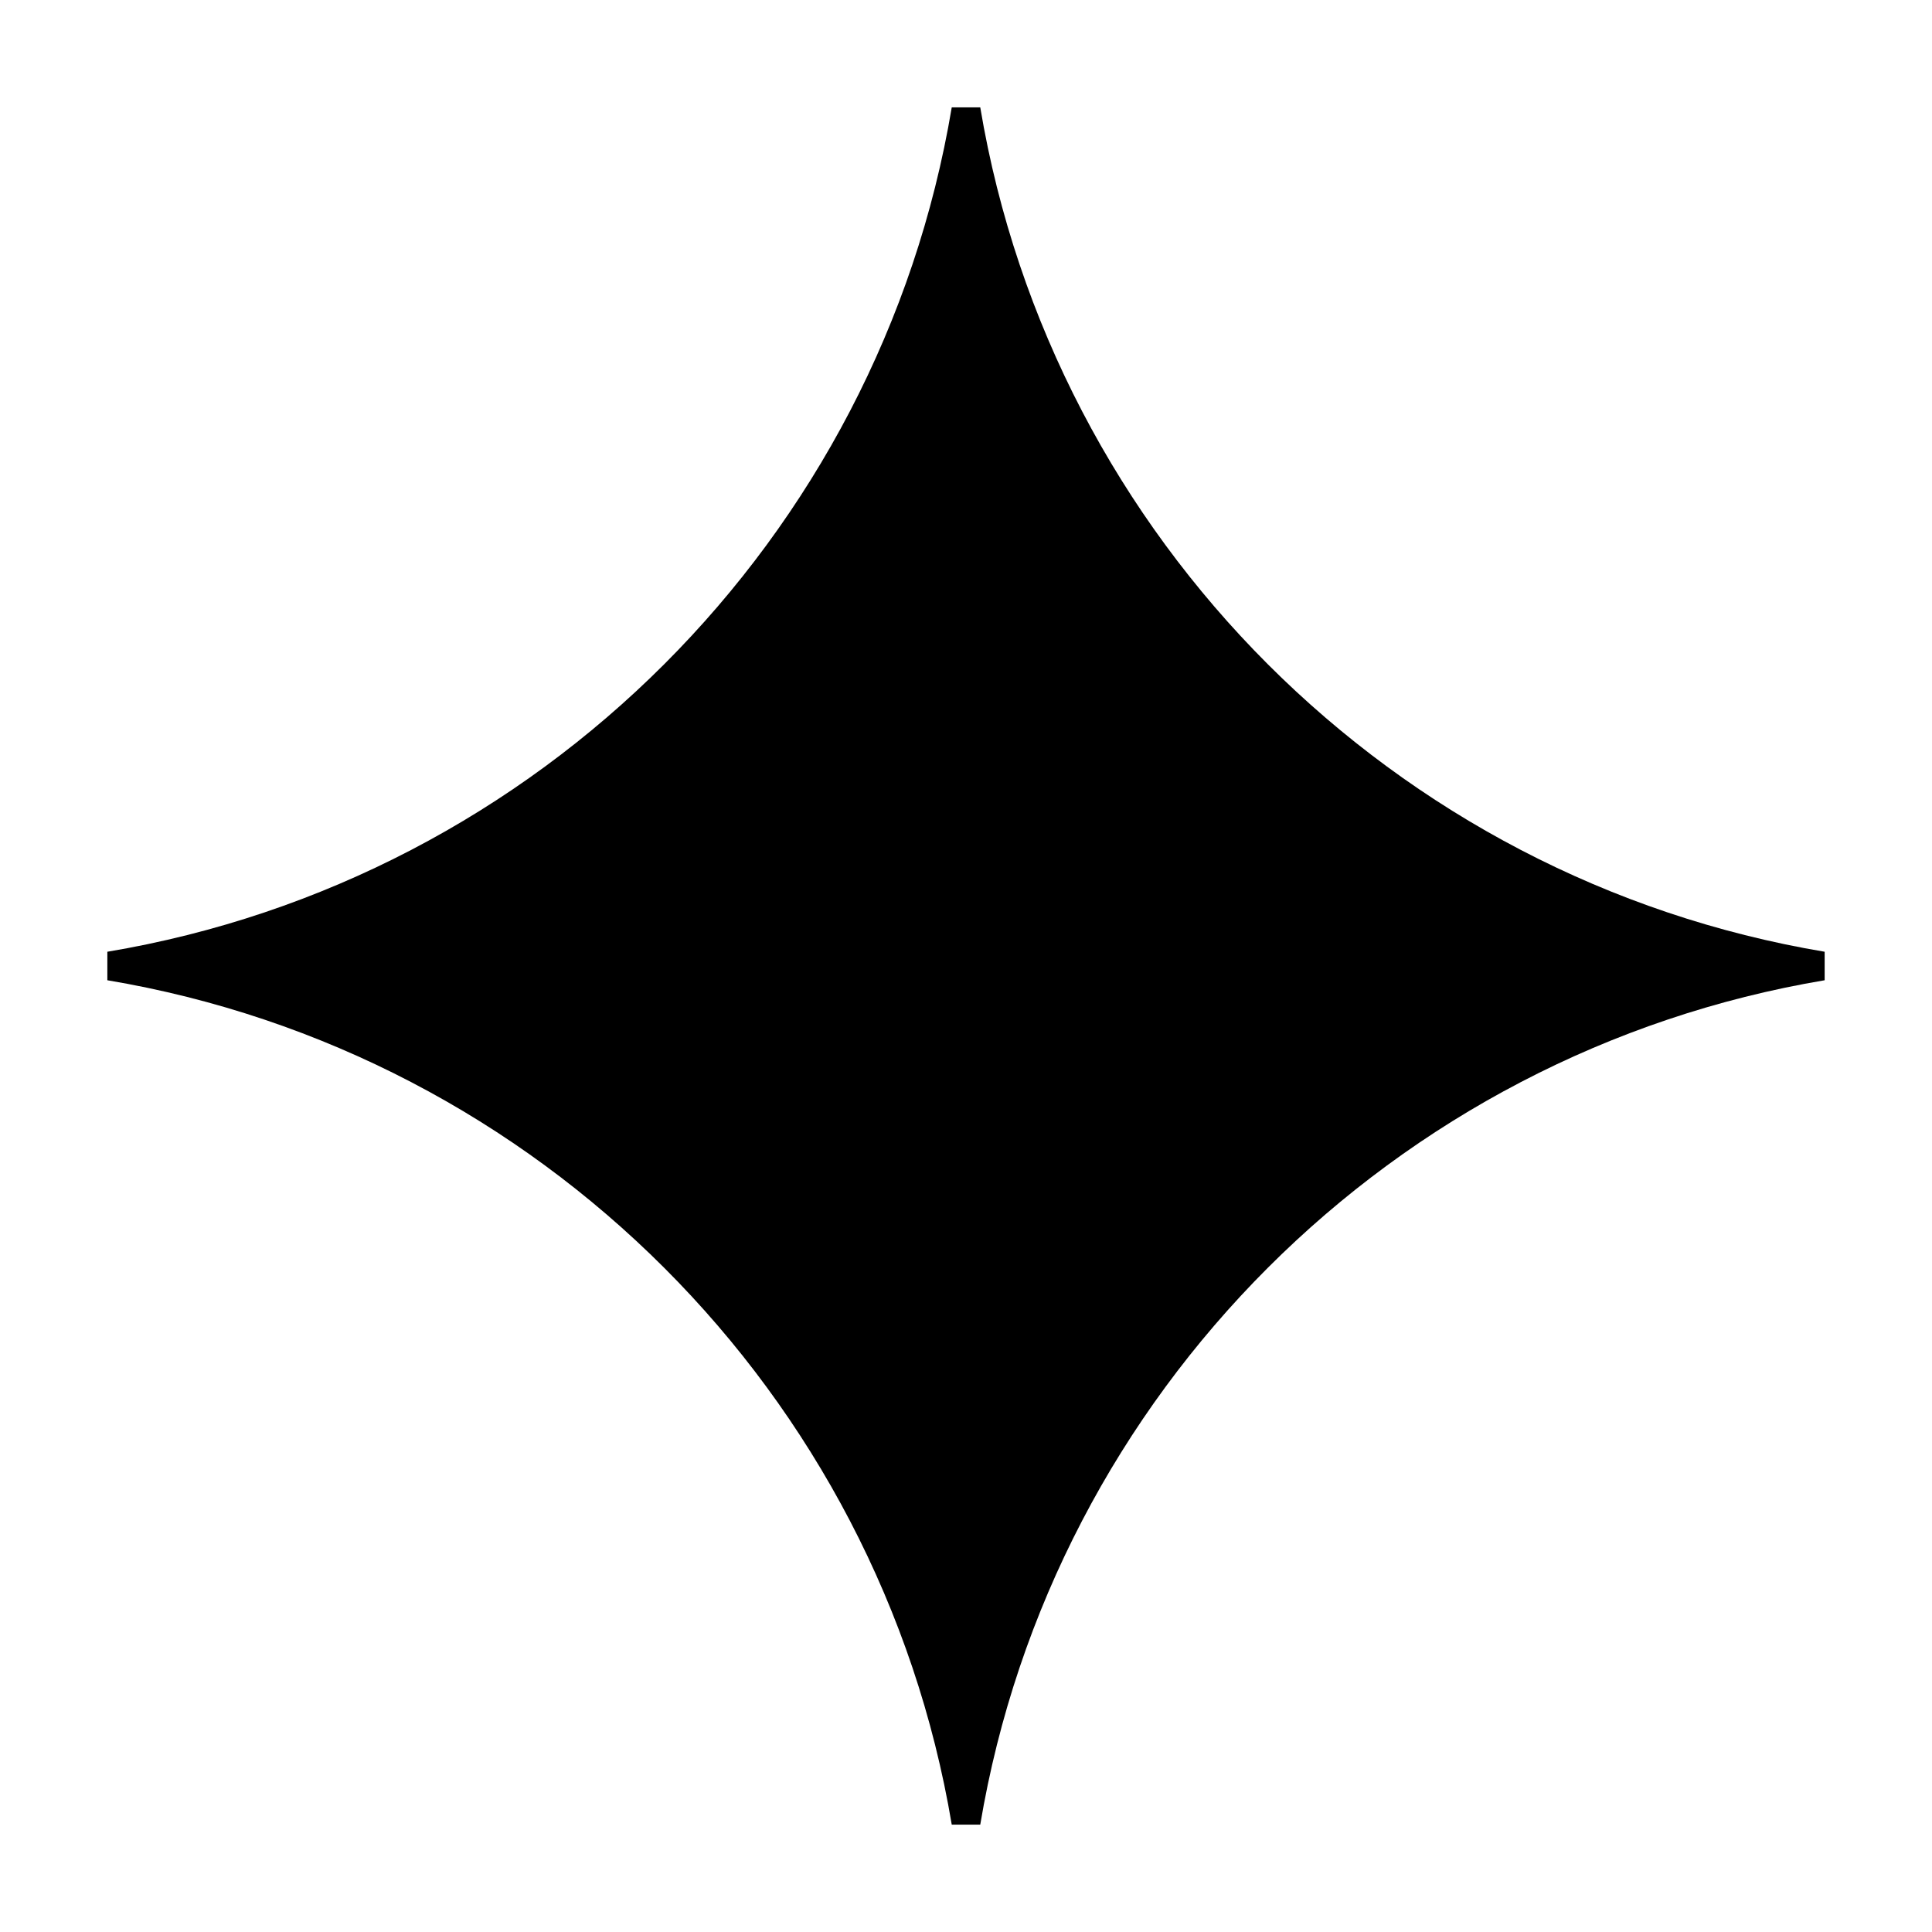 <svg xmlns="http://www.w3.org/2000/svg" width="16" height="16" viewBox="0 0 16 16" fill="none">
  <path fill-rule="evenodd" clip-rule="evenodd" d="M7.882 0.889H8.118C8.717 4.462 11.538 7.283 15.111 7.882V8.118C11.538 8.718 8.717 11.538 8.118 15.111H7.882C7.283 11.538 4.462 8.718 0.889 8.118V7.882C4.462 7.283 7.283 4.462 7.882 0.889Z" fill="currentColor"/>
</svg>